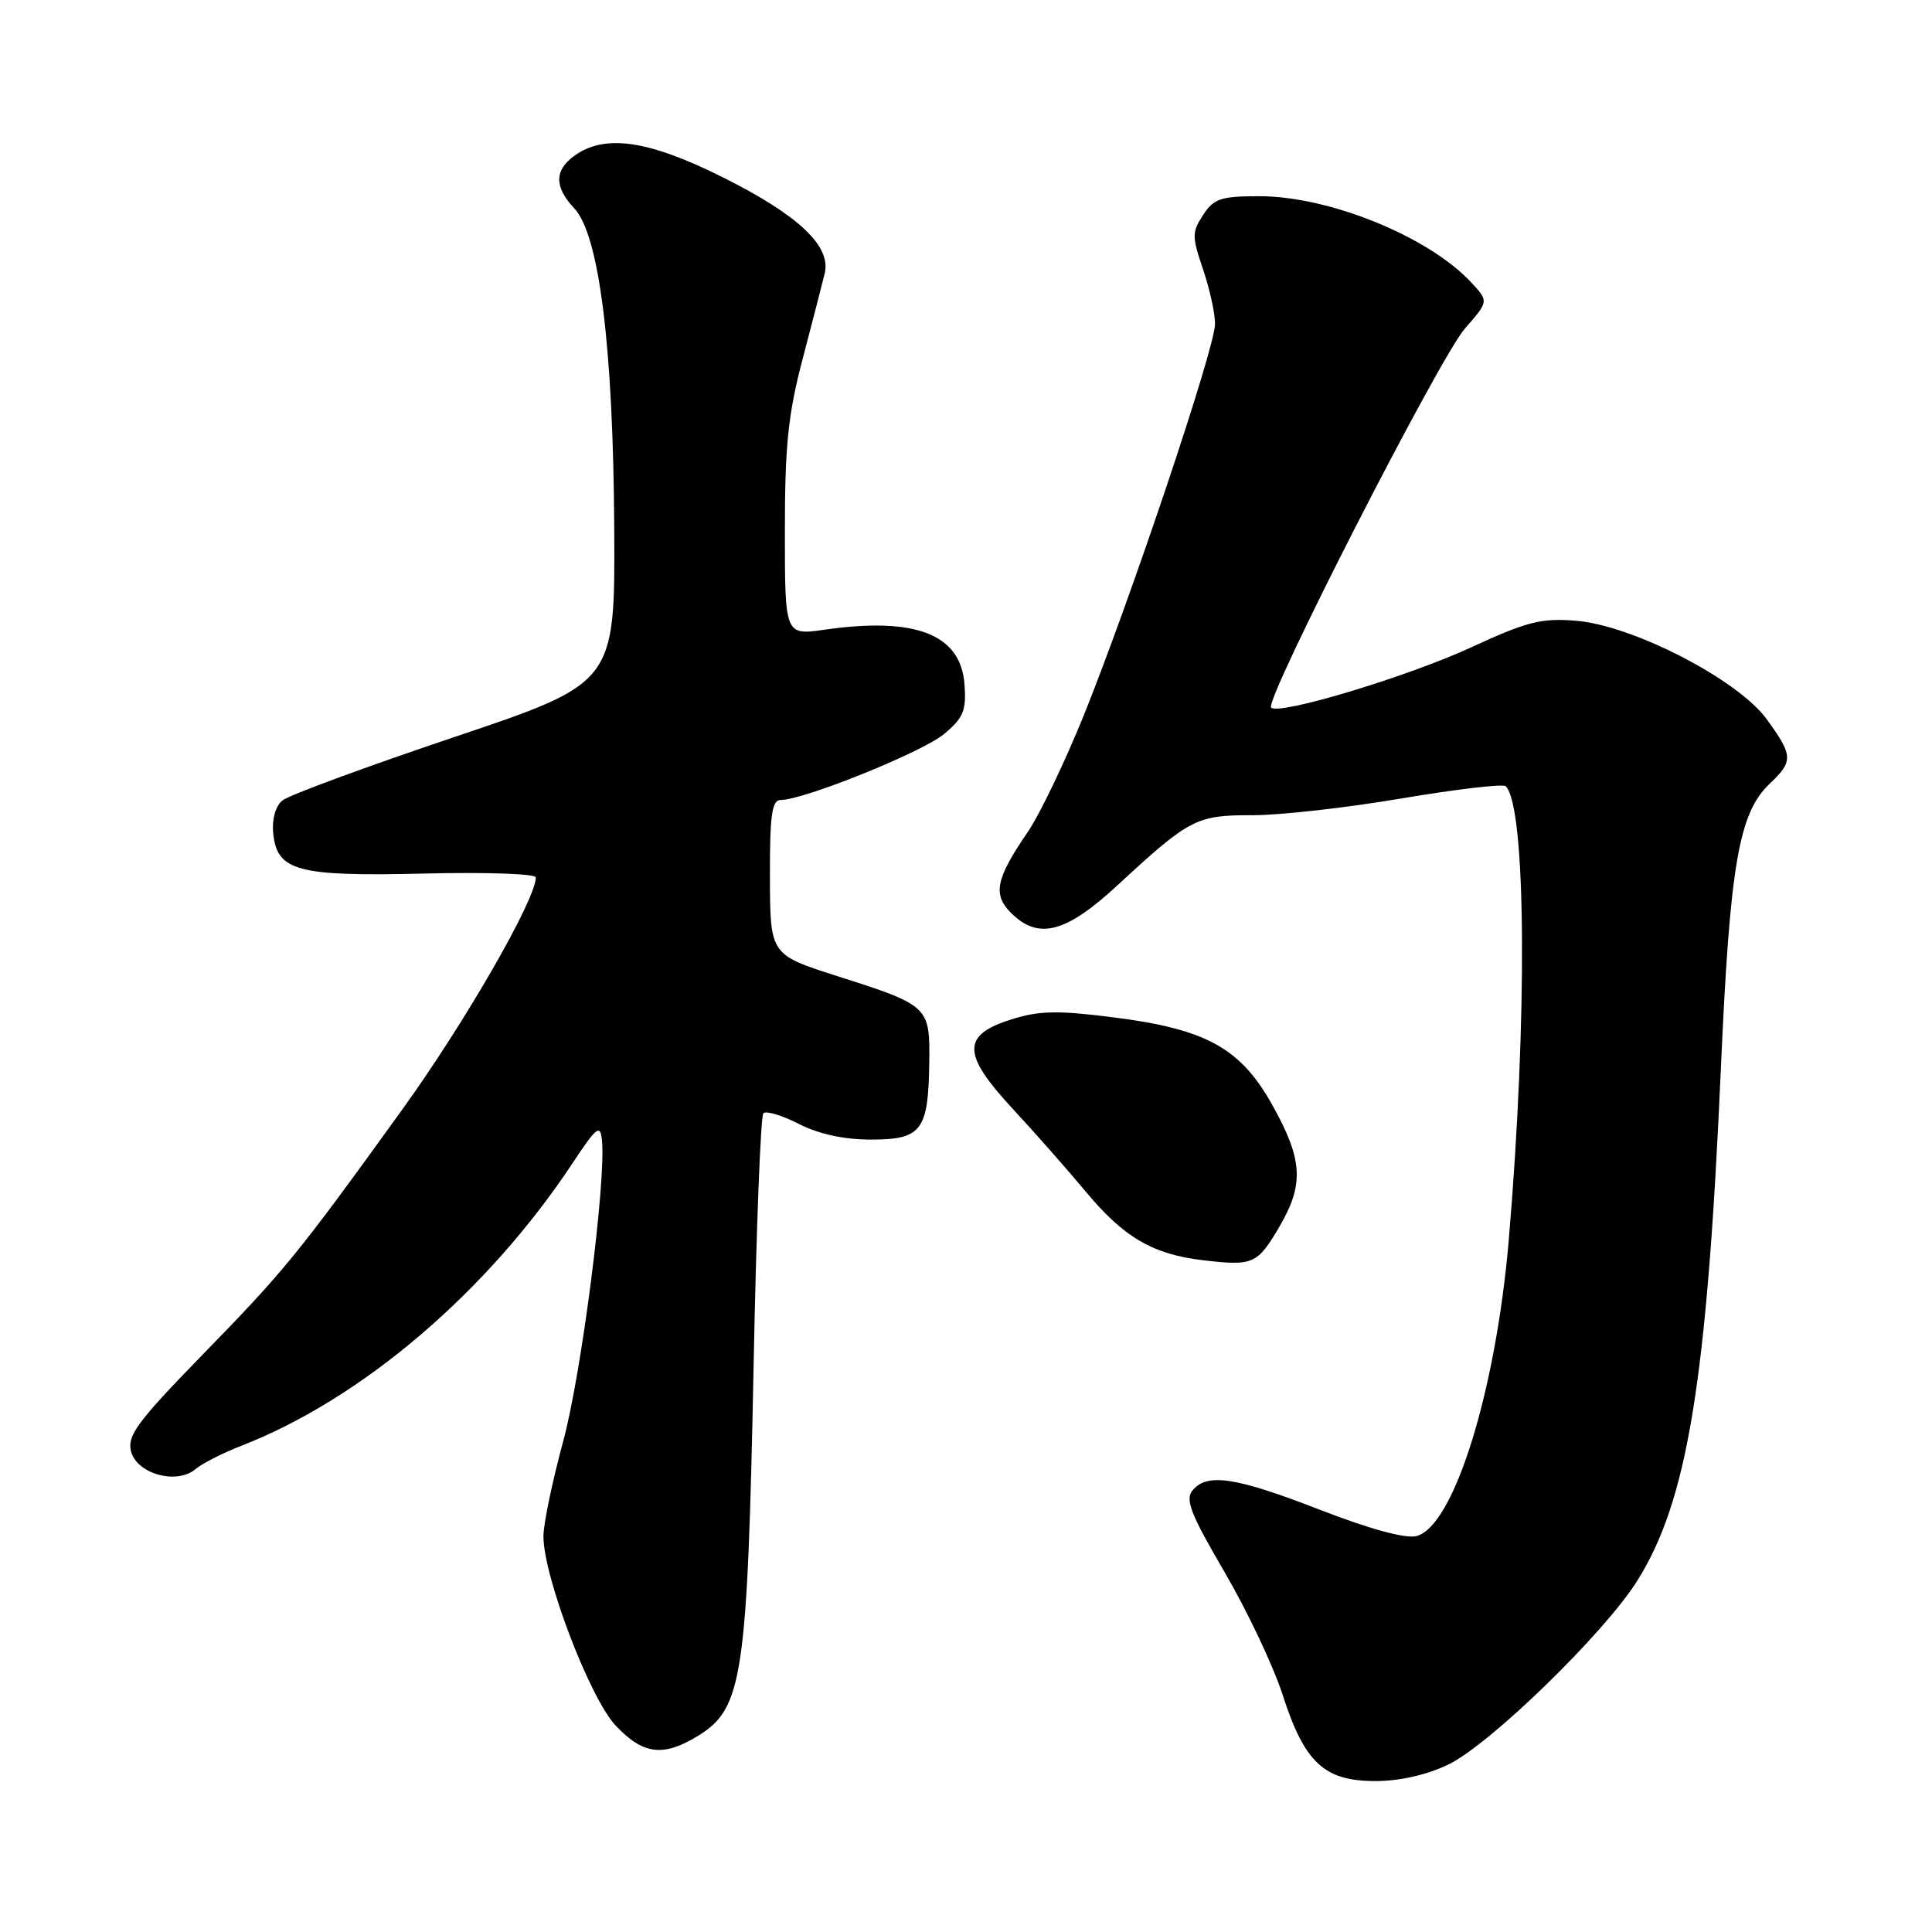 <?xml version="1.0" encoding="UTF-8" standalone="no"?>
<!DOCTYPE svg PUBLIC "-//W3C//DTD SVG 1.1//EN" "http://www.w3.org/Graphics/SVG/1.1/DTD/svg11.dtd" >
<svg xmlns="http://www.w3.org/2000/svg" xmlns:xlink="http://www.w3.org/1999/xlink" version="1.1" viewBox="0 0 256 256">
 <g >
 <path fill="currentColor"
d=" M 191.93 233.80 C 197.43 231.14 212.53 216.46 216.92 209.50 C 223.60 198.90 226.19 183.06 228.03 141.50 C 229.22 114.59 230.40 107.73 234.48 103.86 C 237.64 100.86 237.61 100.15 234.13 95.34 C 230.31 90.06 216.36 82.85 208.79 82.25 C 204.24 81.88 202.31 82.37 195.00 85.75 C 186.54 89.66 169.47 94.81 168.43 93.76 C 167.50 92.83 190.75 47.36 194.11 43.53 C 197.28 39.92 197.28 39.92 194.89 37.37 C 189.24 31.32 176.12 26.00 166.87 26.00 C 161.77 26.00 160.84 26.31 159.42 28.48 C 157.93 30.76 157.93 31.34 159.40 35.66 C 160.28 38.24 161.00 41.51 161.00 42.93 C 161.00 46.07 149.85 79.29 143.61 94.78 C 141.10 100.98 137.75 107.96 136.16 110.28 C 131.95 116.43 131.52 118.52 133.95 120.95 C 137.60 124.60 141.24 123.64 148.21 117.18 C 157.62 108.48 158.55 108.00 165.97 108.02 C 169.56 108.03 178.44 107.03 185.70 105.80 C 192.96 104.57 199.17 103.84 199.52 104.18 C 202.23 106.89 202.41 135.01 199.92 164.30 C 198.20 184.43 192.62 202.30 187.68 203.54 C 186.23 203.91 181.50 202.61 174.94 200.07 C 163.74 195.72 159.96 195.14 158.02 197.48 C 157.01 198.70 157.77 200.64 162.25 208.29 C 165.25 213.42 168.72 220.74 169.95 224.56 C 172.86 233.58 175.45 236.00 182.24 236.00 C 185.48 236.00 189.05 235.19 191.93 233.80 Z  M 92.57 229.96 C 98.41 226.35 99.04 222.08 99.86 180.83 C 100.21 162.87 100.79 147.87 101.15 147.51 C 101.51 147.15 103.63 147.79 105.86 148.93 C 108.51 150.28 111.83 151.00 115.42 151.00 C 122.11 151.00 123.01 149.82 123.13 140.84 C 123.24 133.35 123.10 133.22 110.97 129.35 C 102.05 126.50 102.05 126.50 102.02 116.25 C 102.00 107.96 102.28 106.00 103.45 106.00 C 106.52 106.00 122.27 99.64 125.11 97.25 C 127.67 95.10 128.06 94.15 127.80 90.67 C 127.31 84.04 121.33 81.71 109.25 83.44 C 104.00 84.19 104.00 84.19 104.00 70.34 C 104.00 59.00 104.43 54.87 106.37 47.50 C 107.67 42.55 108.98 37.48 109.28 36.22 C 110.15 32.61 105.82 28.52 95.83 23.52 C 86.02 18.61 80.24 17.74 76.22 20.56 C 73.44 22.51 73.40 24.73 76.09 27.60 C 79.40 31.12 81.26 46.01 81.39 70.00 C 81.50 90.50 81.50 90.50 60.21 97.66 C 48.50 101.60 38.24 105.38 37.41 106.07 C 36.51 106.82 36.02 108.56 36.20 110.39 C 36.69 115.43 39.38 116.15 56.25 115.75 C 64.36 115.55 71.00 115.78 71.00 116.26 C 71.00 119.19 61.61 135.50 53.28 147.05 C 39.37 166.33 37.74 168.33 26.67 179.68 C 18.21 188.37 16.84 190.23 17.36 192.31 C 18.12 195.31 23.44 196.77 25.91 194.66 C 26.79 193.92 29.51 192.53 31.96 191.58 C 47.93 185.38 64.59 171.17 75.87 154.12 C 79.07 149.29 79.53 148.93 79.76 151.07 C 80.33 156.50 77.04 182.12 74.62 191.00 C 73.20 196.22 72.03 201.85 72.01 203.50 C 71.95 208.75 78.14 225.01 81.59 228.66 C 85.23 232.52 87.91 232.84 92.57 229.96 Z  M 169.53 162.54 C 172.81 156.94 172.63 153.68 168.64 146.51 C 164.39 138.86 159.85 136.35 147.42 134.79 C 140.11 133.86 137.67 133.92 133.99 135.08 C 127.42 137.16 127.46 139.66 134.17 146.90 C 137.10 150.06 141.44 154.98 143.81 157.83 C 148.92 163.98 152.74 166.21 159.50 167.00 C 166.06 167.76 166.61 167.51 169.53 162.54 Z "/>
</g>
</svg>